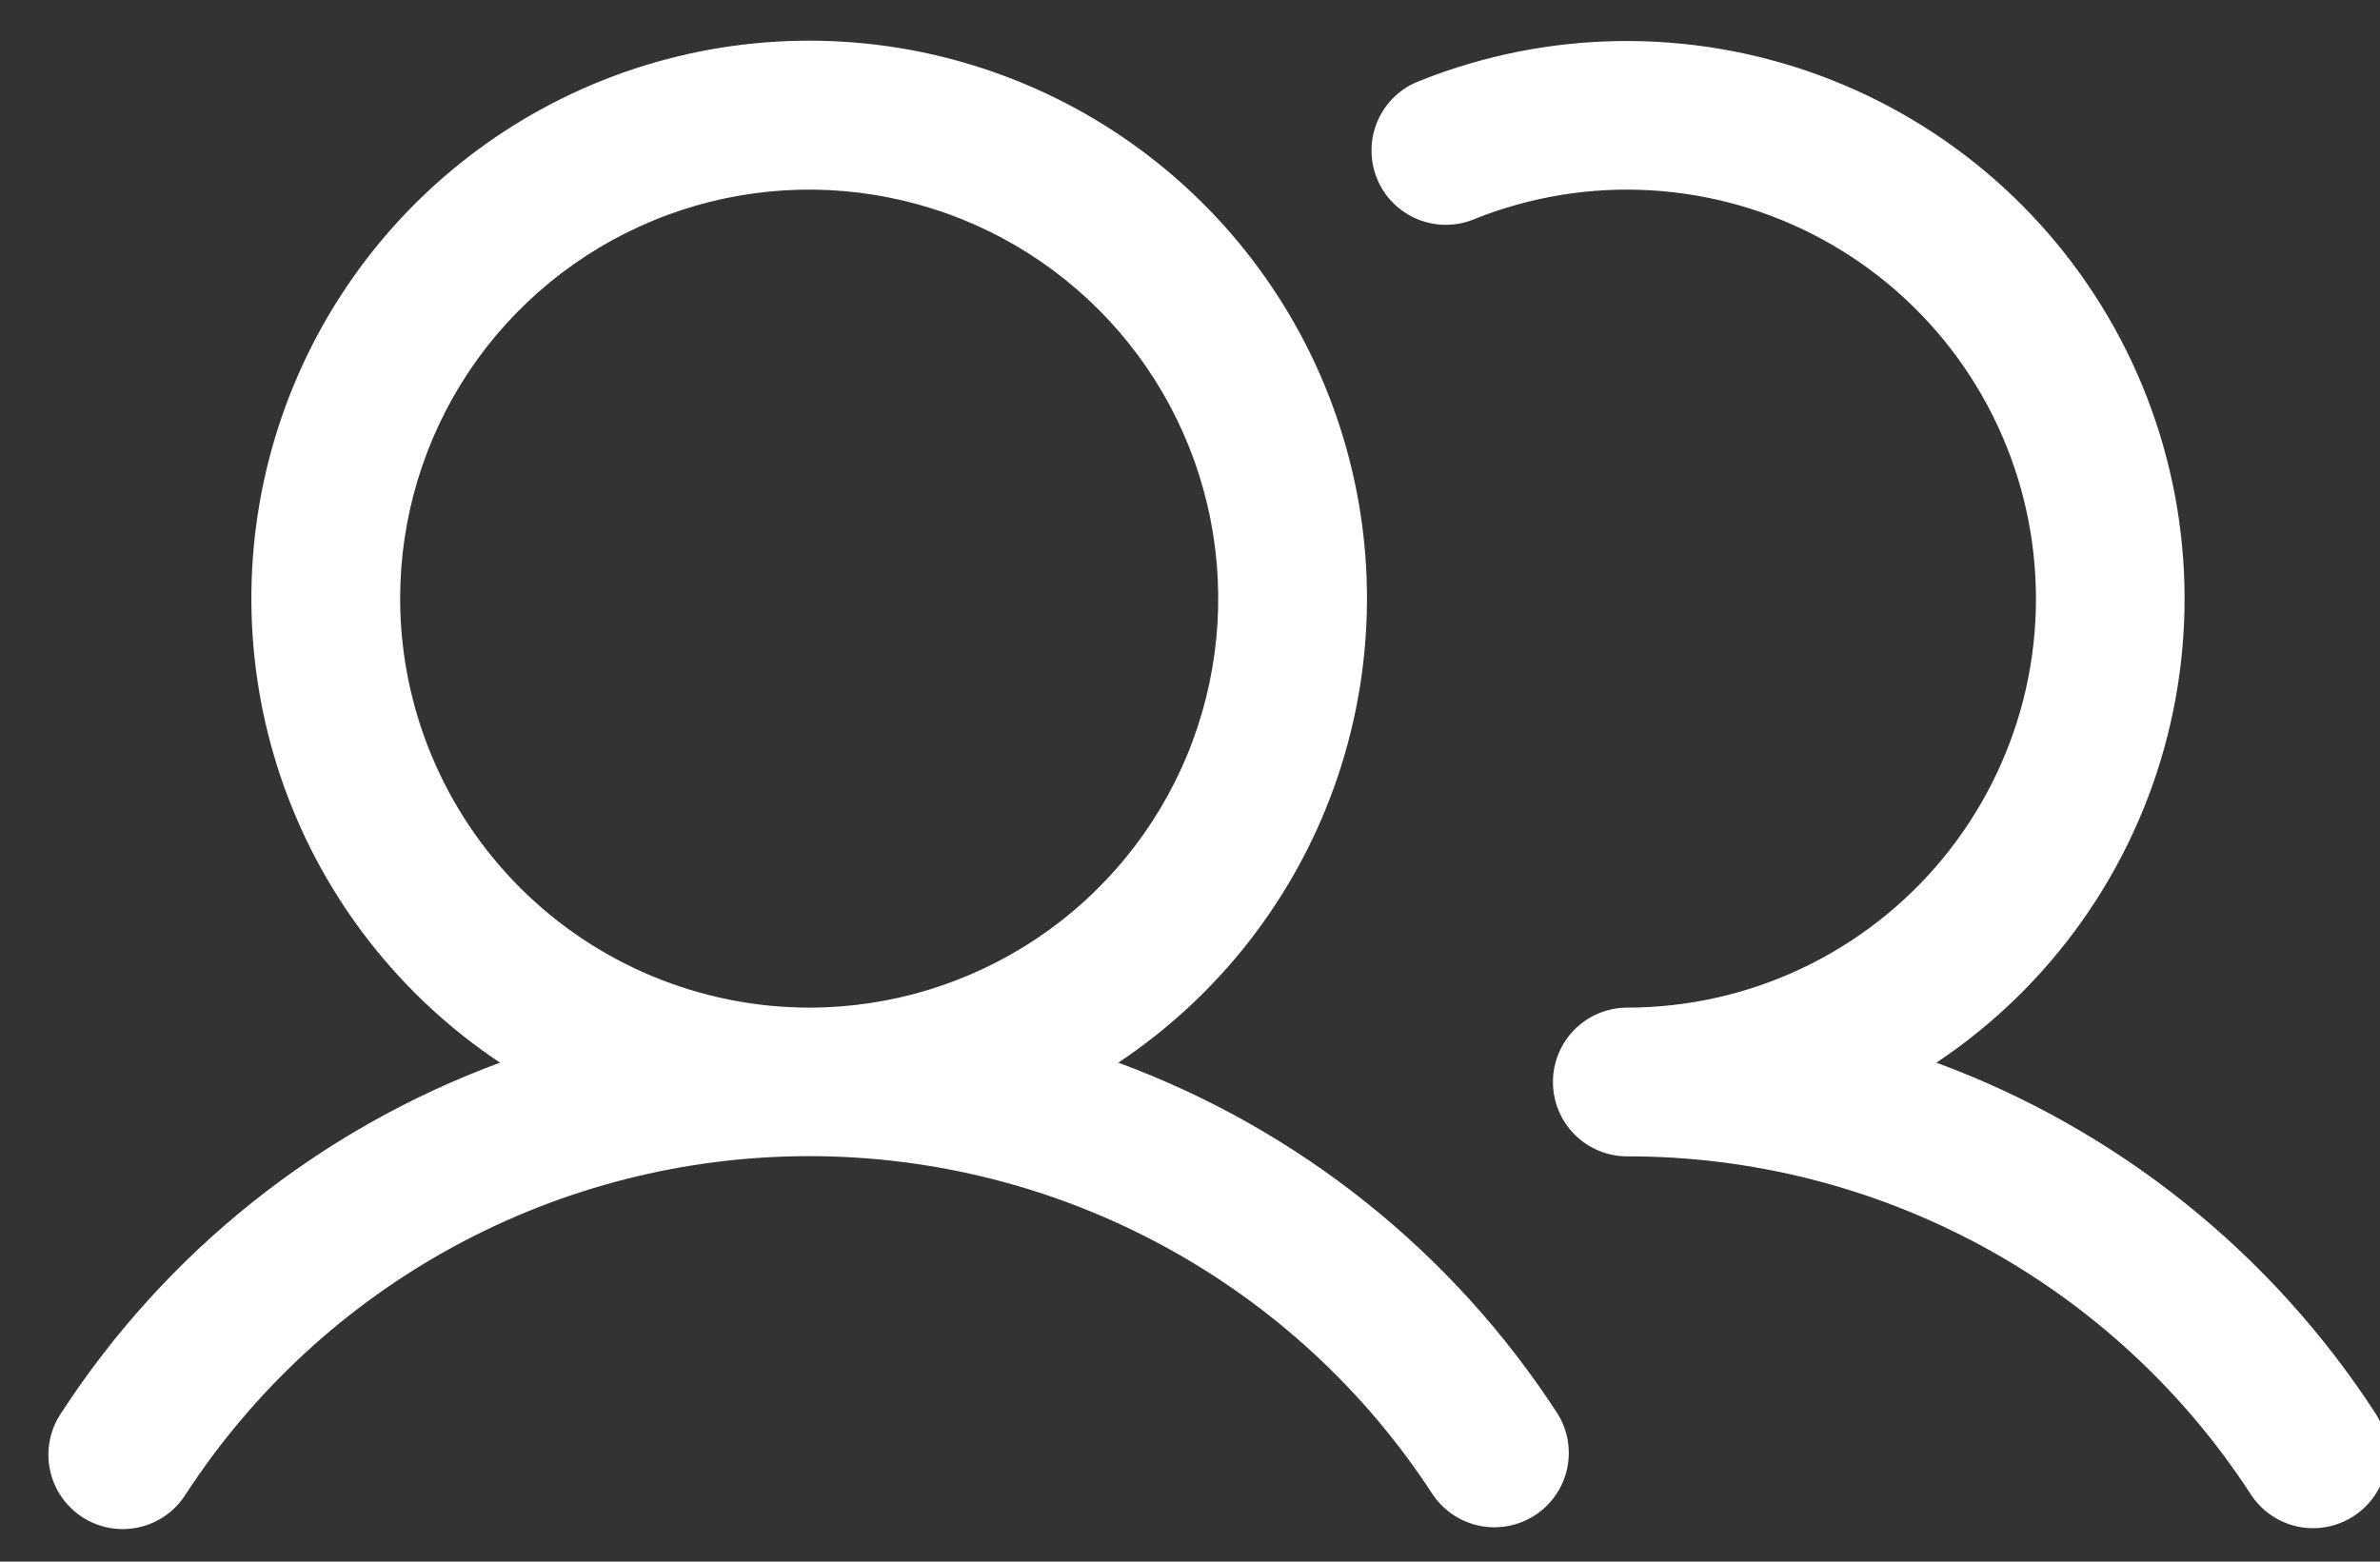 <svg width="32" height="21" viewBox="0 0 32 21" fill="none" xmlns="http://www.w3.org/2000/svg">
<rect x="0" y="0" width="32" height="21" fill="#333333" stroke="none"/>
<path d="M15.036 14.29C16.376 13.398 17.394 12.098 17.938 10.583C18.482 9.067 18.525 7.417 18.058 5.876C17.592 4.335 16.643 2.985 15.35 2.025C14.057 1.065 12.49 0.547 10.88 0.547C9.269 0.547 7.702 1.065 6.409 2.025C5.116 2.985 4.167 4.335 3.701 5.876C3.235 7.417 3.277 9.067 3.821 10.583C4.366 12.098 5.383 13.398 6.723 14.29C4.299 15.184 2.228 16.837 0.821 19.004C0.747 19.114 0.695 19.237 0.67 19.367C0.644 19.497 0.644 19.631 0.671 19.761C0.697 19.891 0.749 20.014 0.823 20.124C0.898 20.233 0.993 20.327 1.104 20.4C1.215 20.472 1.339 20.522 1.47 20.546C1.6 20.57 1.734 20.567 1.863 20.539C1.993 20.511 2.116 20.457 2.224 20.381C2.333 20.305 2.425 20.208 2.496 20.096C3.404 18.7 4.646 17.552 6.11 16.758C7.574 15.963 9.214 15.547 10.88 15.547C12.545 15.547 14.185 15.963 15.649 16.758C17.113 17.552 18.355 18.7 19.263 20.096C19.41 20.314 19.637 20.466 19.894 20.518C20.151 20.57 20.419 20.519 20.639 20.376C20.859 20.232 21.014 20.008 21.07 19.751C21.126 19.494 21.079 19.226 20.938 19.004C19.531 16.837 17.46 15.184 15.036 14.29ZM5.38 8.05C5.38 6.962 5.702 5.899 6.306 4.994C6.911 4.09 7.77 3.385 8.775 2.969C9.78 2.552 10.886 2.443 11.953 2.656C13.02 2.868 13.999 3.392 14.769 4.161C15.538 4.93 16.062 5.91 16.274 6.977C16.486 8.044 16.377 9.15 15.961 10.155C15.545 11.16 14.84 12.019 13.935 12.623C13.031 13.227 11.967 13.55 10.88 13.55C9.421 13.548 8.023 12.968 6.992 11.937C5.961 10.906 5.381 9.508 5.38 8.05ZM31.647 20.387C31.425 20.532 31.154 20.583 30.895 20.529C30.635 20.474 30.408 20.318 30.263 20.096C29.356 18.699 28.114 17.551 26.65 16.757C25.185 15.963 23.545 15.548 21.88 15.55C21.614 15.55 21.36 15.445 21.172 15.257C20.985 15.07 20.88 14.815 20.88 14.55C20.88 14.285 20.985 14.03 21.172 13.843C21.36 13.655 21.614 13.55 21.88 13.55C22.689 13.549 23.489 13.37 24.222 13.024C24.954 12.678 25.601 12.175 26.117 11.55C26.632 10.925 27.003 10.195 27.204 9.41C27.404 8.625 27.428 7.806 27.275 7.01C27.122 6.215 26.795 5.463 26.318 4.809C25.84 4.154 25.225 3.614 24.514 3.225C23.803 2.836 23.016 2.609 22.207 2.56C21.399 2.511 20.589 2.641 19.837 2.941C19.714 2.994 19.582 3.022 19.449 3.023C19.315 3.024 19.183 2.999 19.059 2.948C18.936 2.897 18.823 2.822 18.729 2.727C18.635 2.632 18.561 2.519 18.512 2.395C18.462 2.271 18.438 2.138 18.441 2.004C18.443 1.871 18.472 1.739 18.527 1.617C18.581 1.495 18.659 1.385 18.757 1.293C18.854 1.202 18.969 1.131 19.095 1.085C20.816 0.398 22.732 0.374 24.471 1.016C26.209 1.658 27.649 2.921 28.512 4.562C29.374 6.203 29.598 8.105 29.141 9.901C28.684 11.698 27.578 13.261 26.036 14.29C28.46 15.184 30.531 16.837 31.938 19.004C32.083 19.226 32.134 19.497 32.079 19.756C32.025 20.015 31.869 20.243 31.647 20.387Z" fill="white"/>
</svg>
